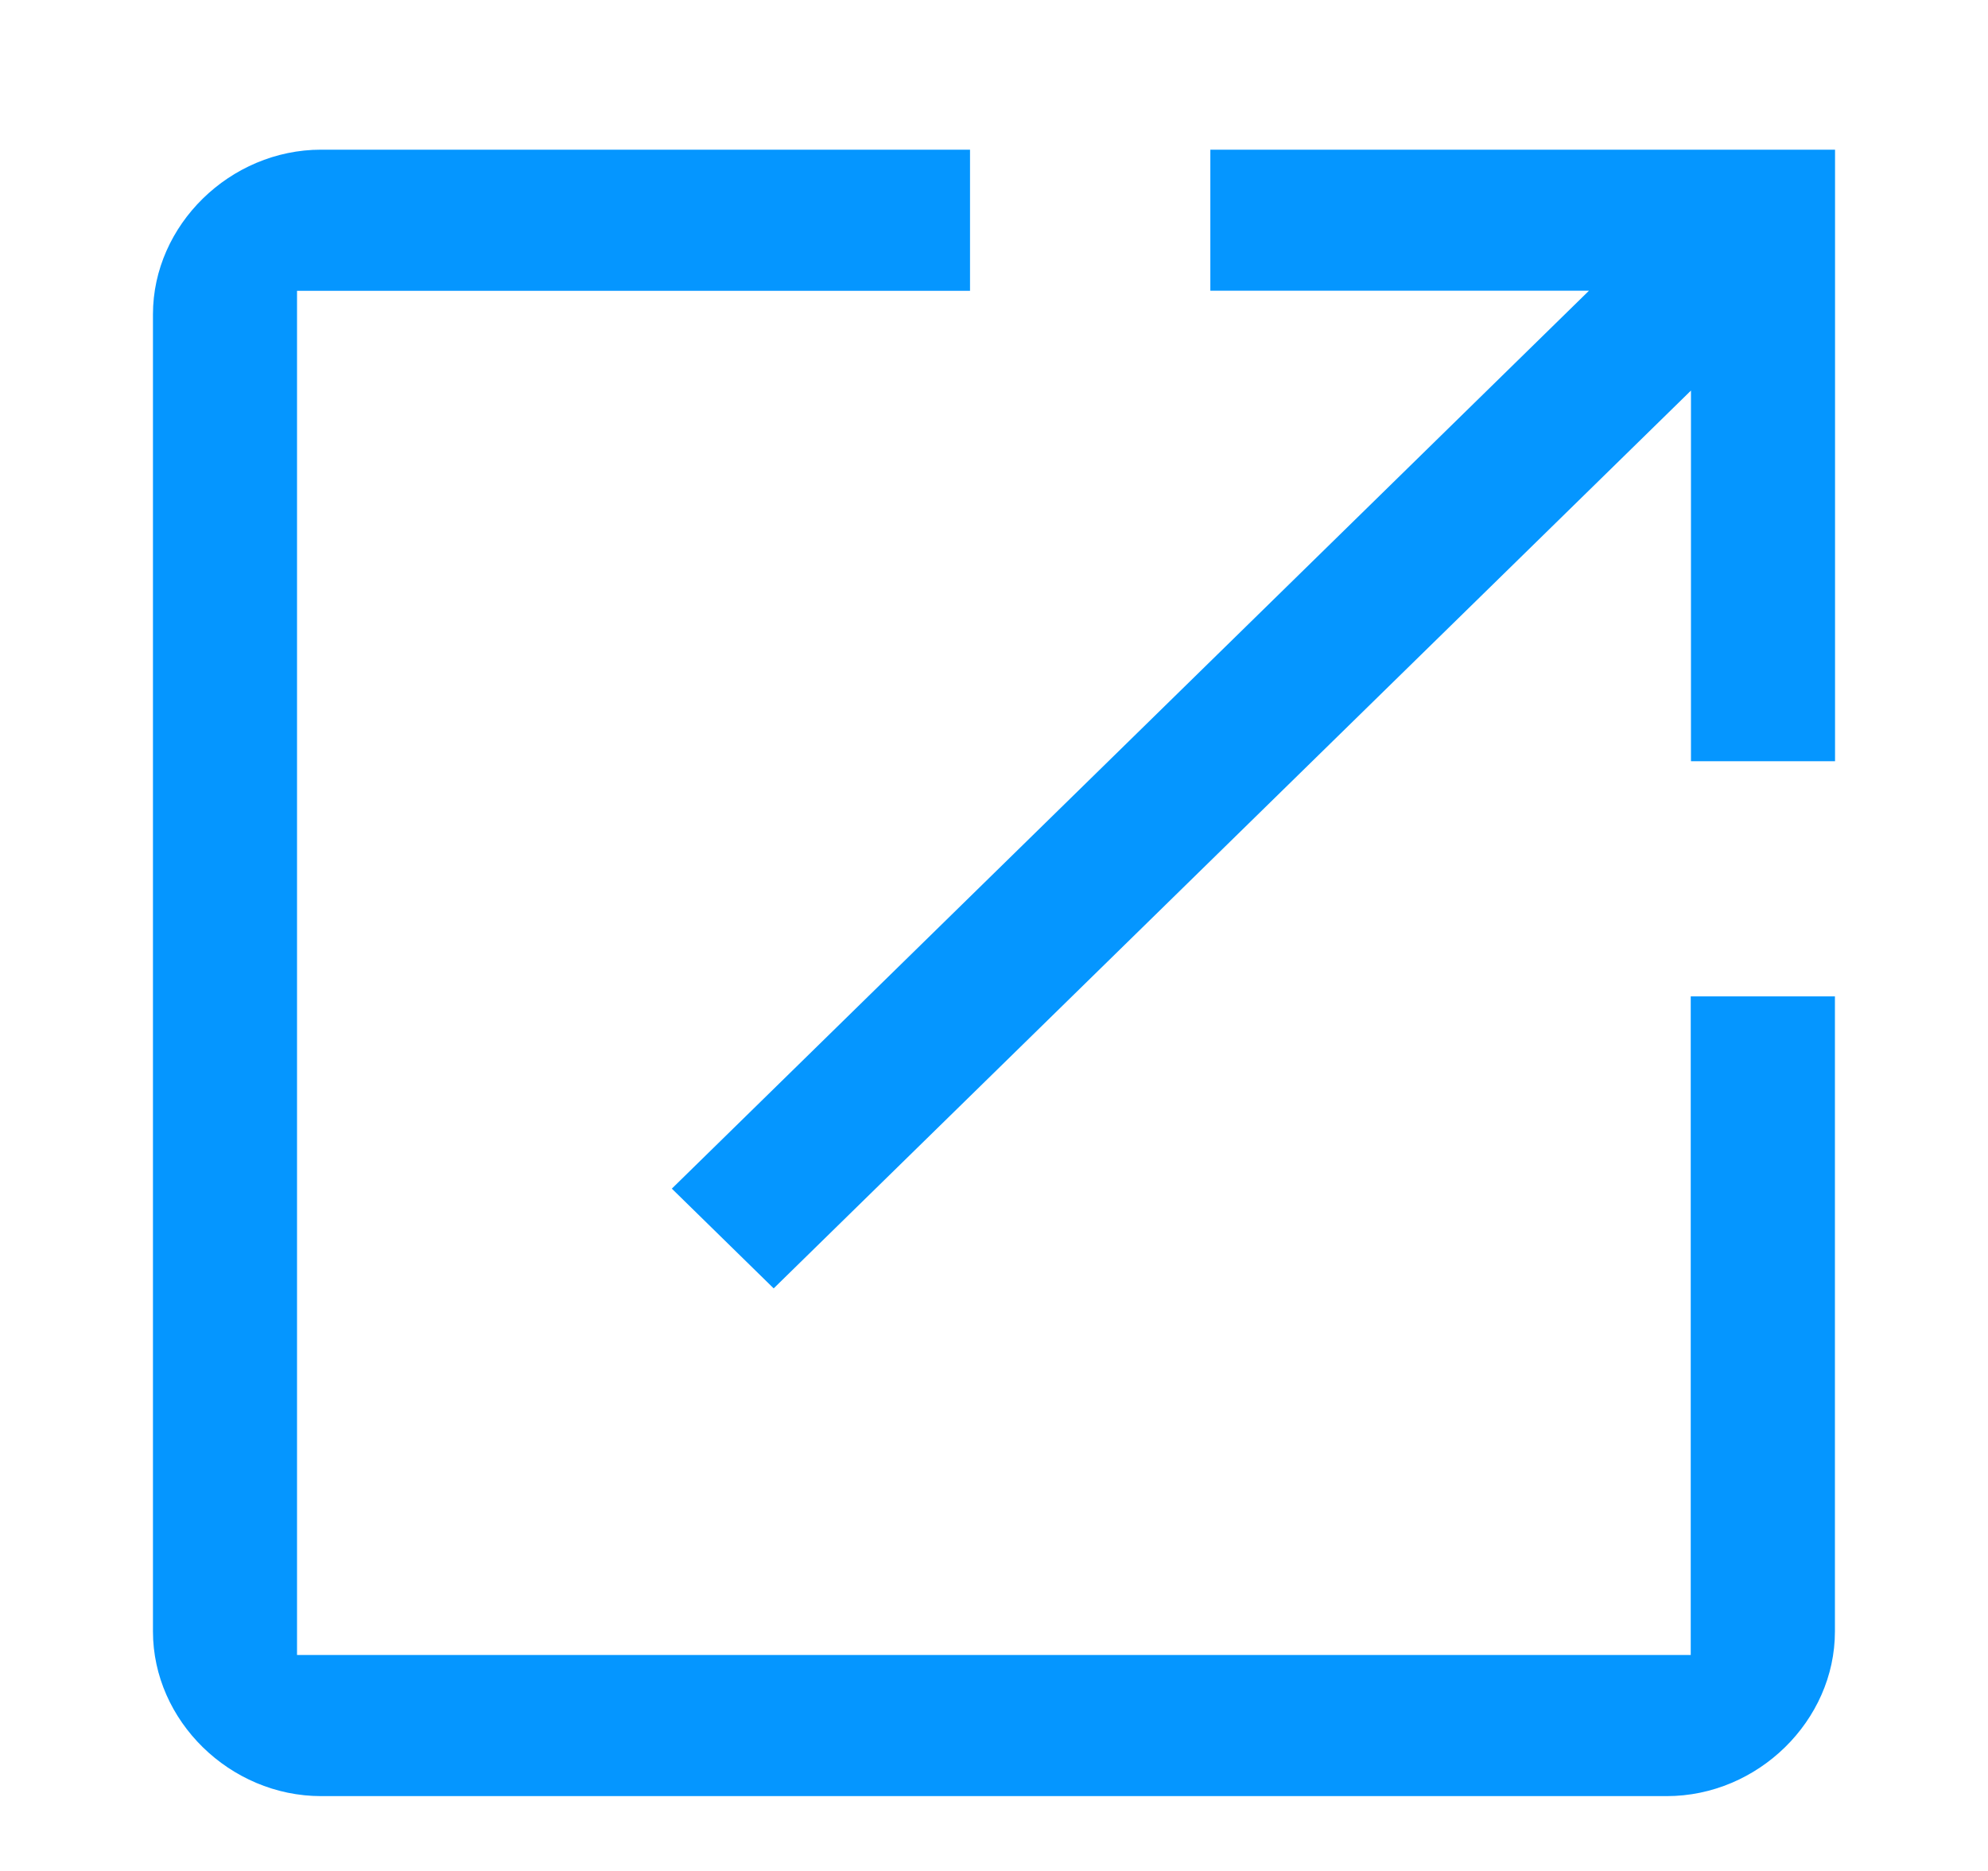 <svg xmlns="http://www.w3.org/2000/svg" width="17" height="16" viewBox="0 0 17 16">
    <path fill="#0596FF" fill-rule="evenodd" d="M8.295 1.28v1.207H2.54v11.666h11.918V8.521h1.233v5.431c0 .763-.659 1.408-1.438 1.408H2.746c-.78 0-1.438-.645-1.438-1.408V2.688c0-.763.659-1.408 1.438-1.408h5.549zm7.397 0v5.23H14.46V3.34l-7.844 7.678-.871-.853 7.843-7.679H10.35V1.28h5.343z"/>
</svg>
